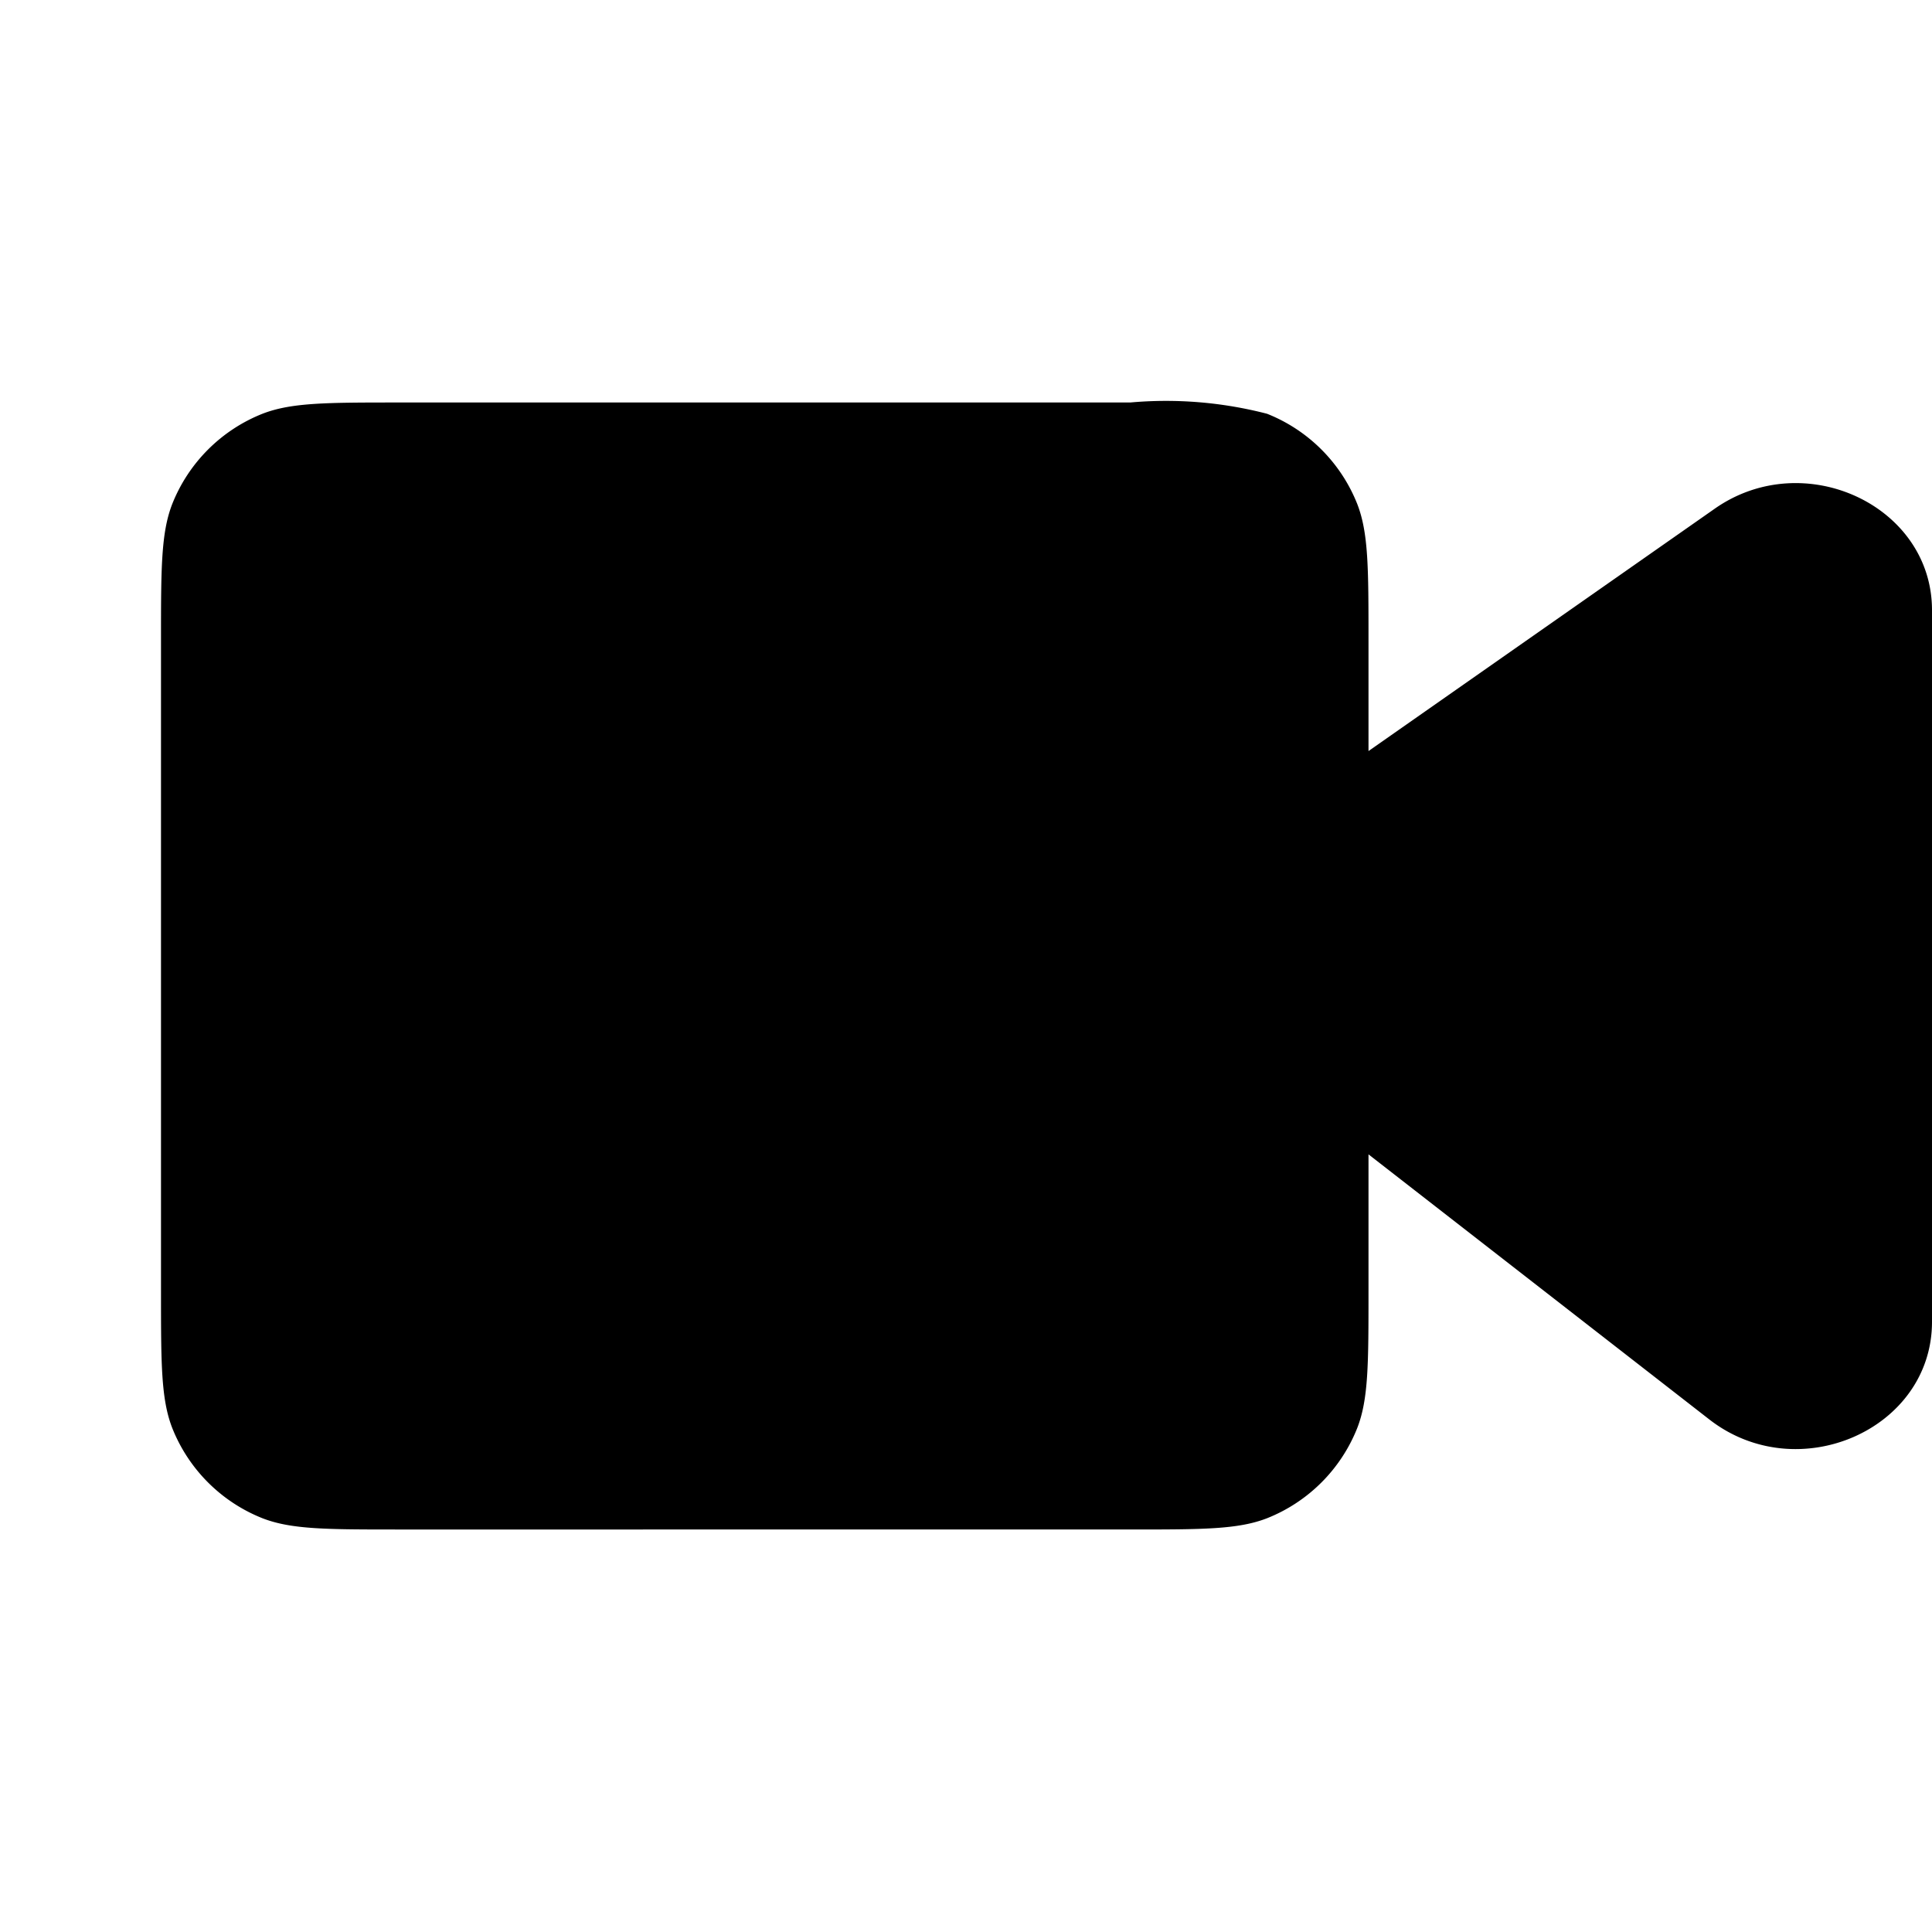 <svg focusable="false" viewBox="0 0 24 24" fill="none" xmlns="http://www.w3.org/2000/svg"><path fill-rule="evenodd" clip-rule="evenodd" d="M2 7.96c0-.9 0-1.34.14-1.7a2 2 0 011.12-1.12C3.62 5 4.06 5 4.96 5h9.08a5 5 0 011.7.14 2 2 0 011.12 1.12c.14.36.14.8.14 1.7v1.37l4.3-3.01c1.11-.78 2.7-.04 2.7 1.26v8.84c0 1.34-1.67 2.07-2.77 1.21L17 14.34v1.7c0 .9 0 1.34-.14 1.7a2 2 0 01-1.12 1.12c-.36.14-.8.14-1.7.14H4.96c-.9 0-1.34 0-1.7-.14a2 2 0 01-1.12-1.12c-.14-.36-.14-.8-.14-1.7V7.96z" fill="currentColor"/></svg>
